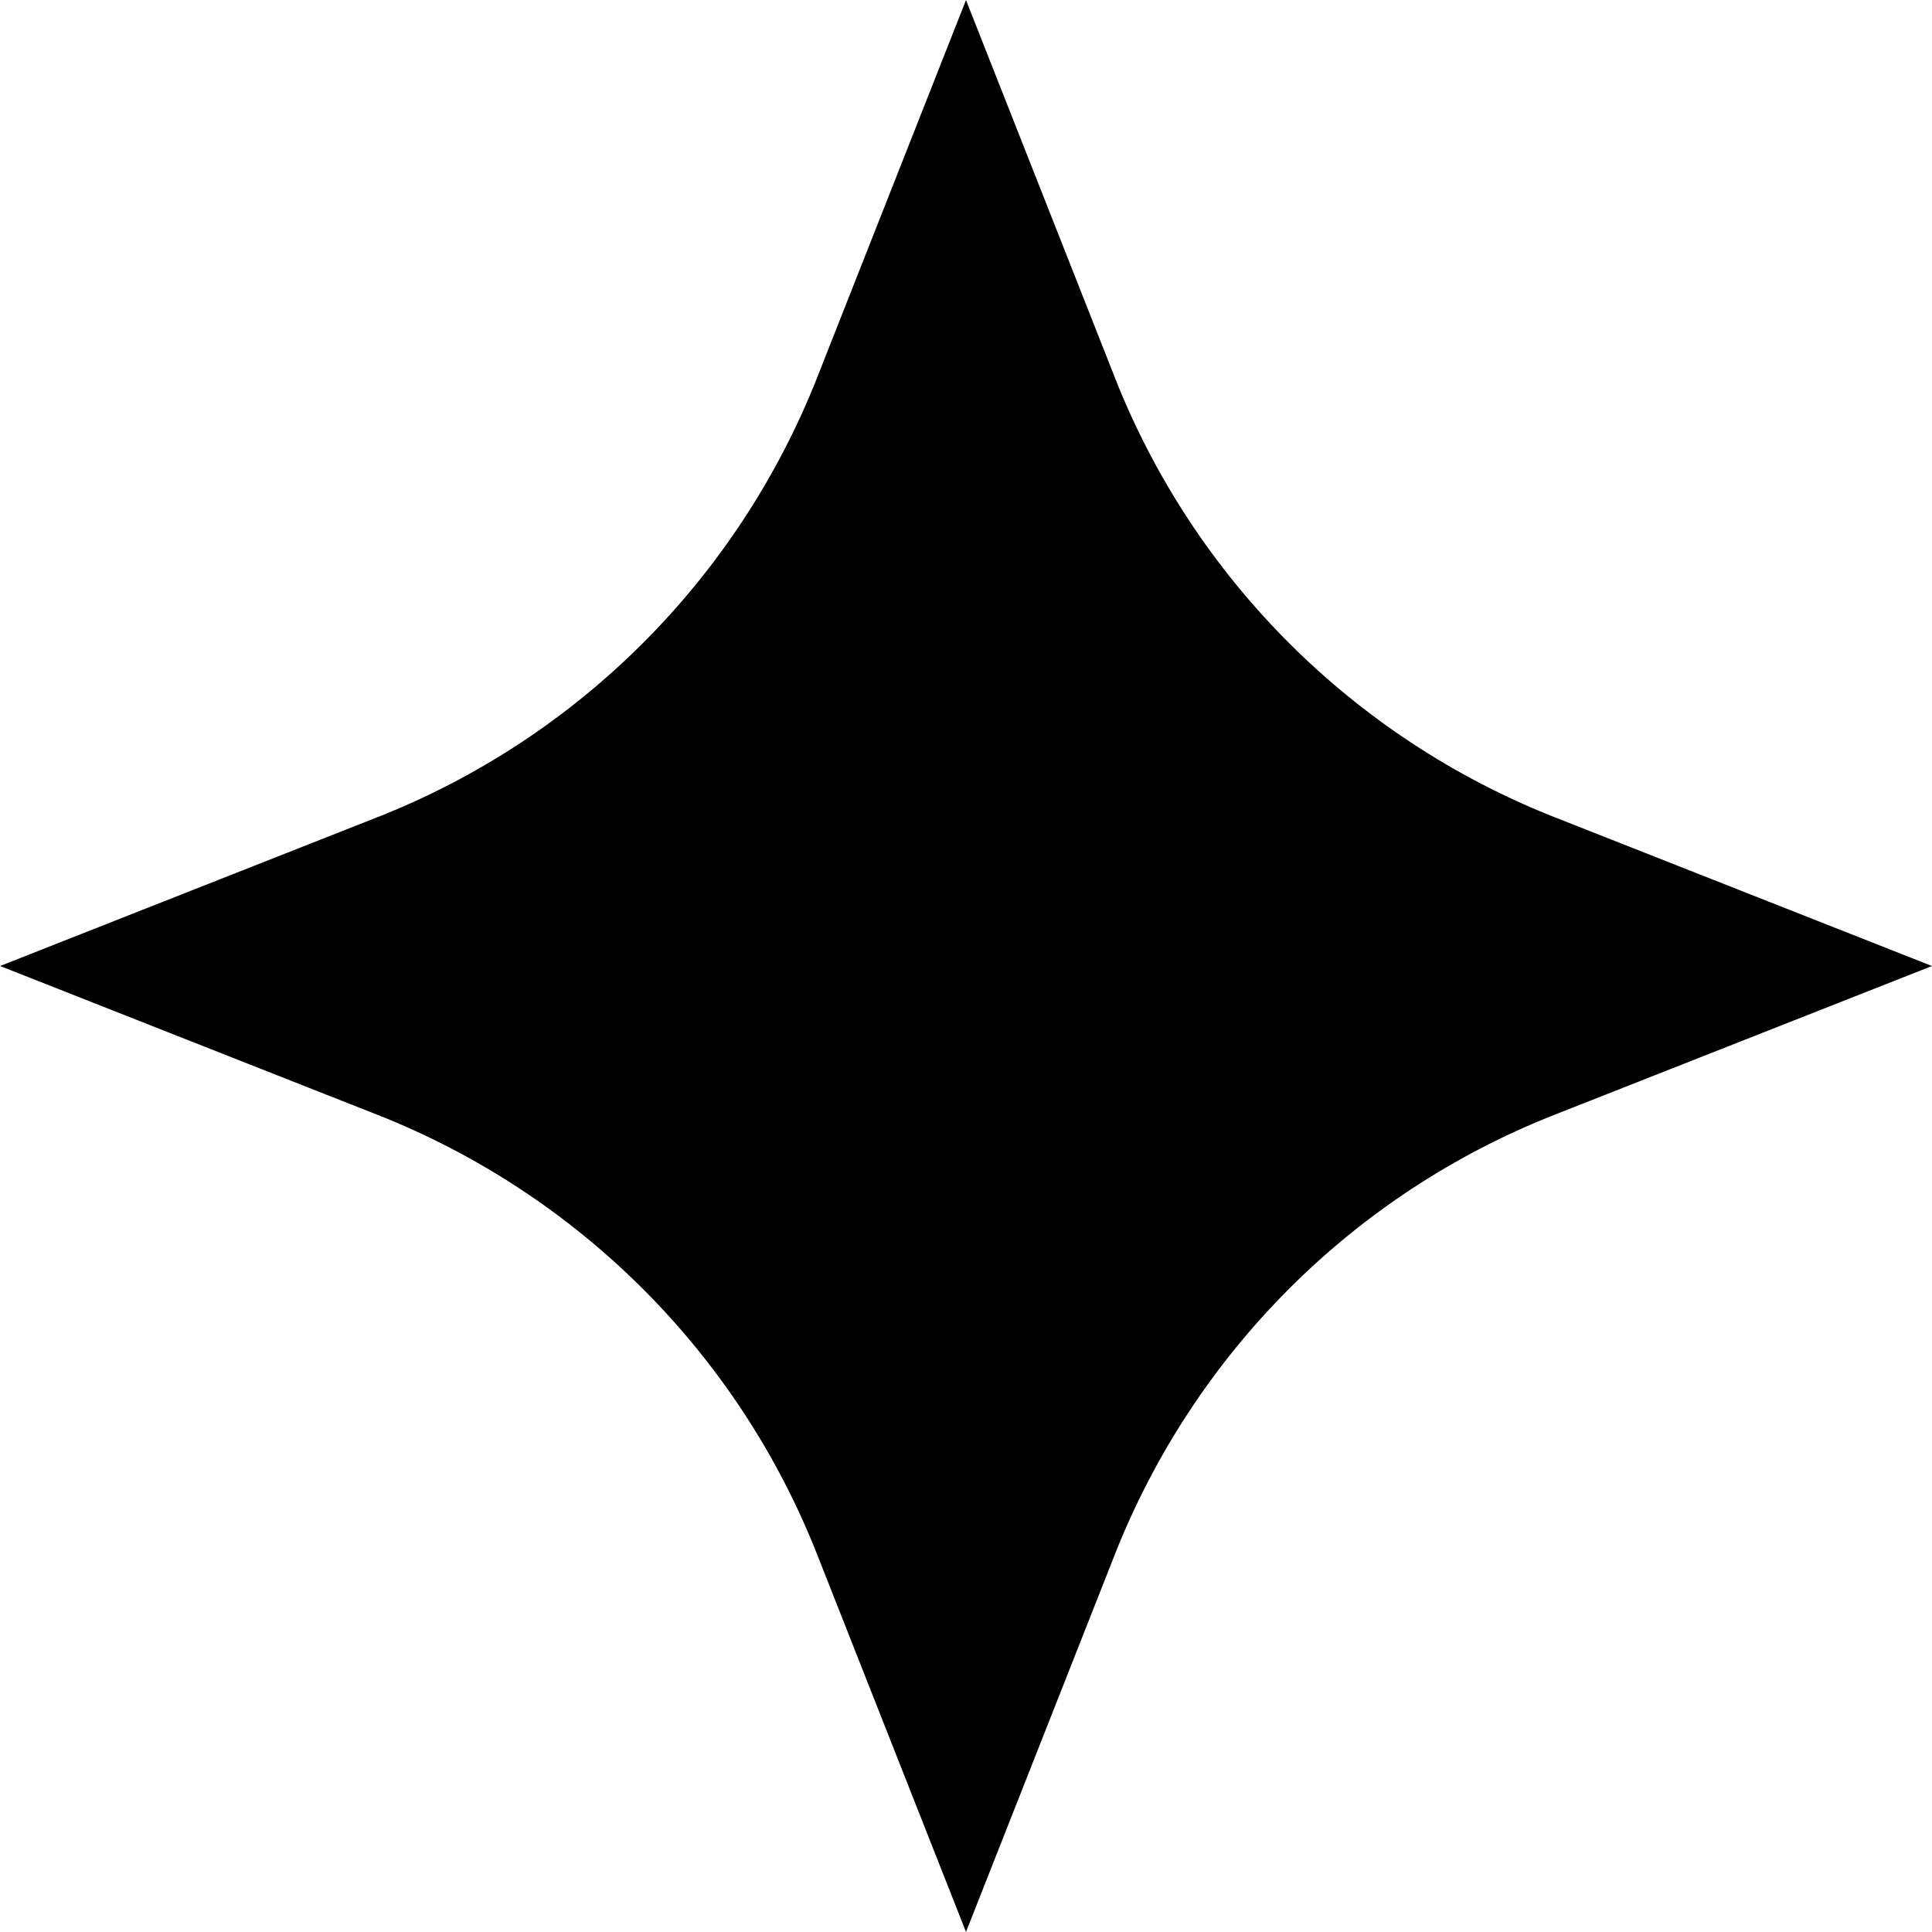 <svg width="32" height="32" viewBox="0 0 32 32" fill="black" xmlns="http://www.w3.org/2000/svg">
<path d="M25.377 14.464L25.378 14.464L29.273 16L25.378 17.535C21.787 18.949 18.955 21.789 17.536 25.377L17.536 25.378L16 29.273L14.464 25.378L14.464 25.378C13.051 21.794 10.212 18.955 6.623 17.536L6.622 17.536L2.727 16L6.622 14.464L6.623 14.464C10.206 13.051 13.045 10.212 14.464 6.623L14.464 6.622L16 2.727L17.536 6.622L17.536 6.623C18.949 10.206 21.788 13.045 25.377 14.464Z" stroke="black" stroke-width="2"/>
</svg>
